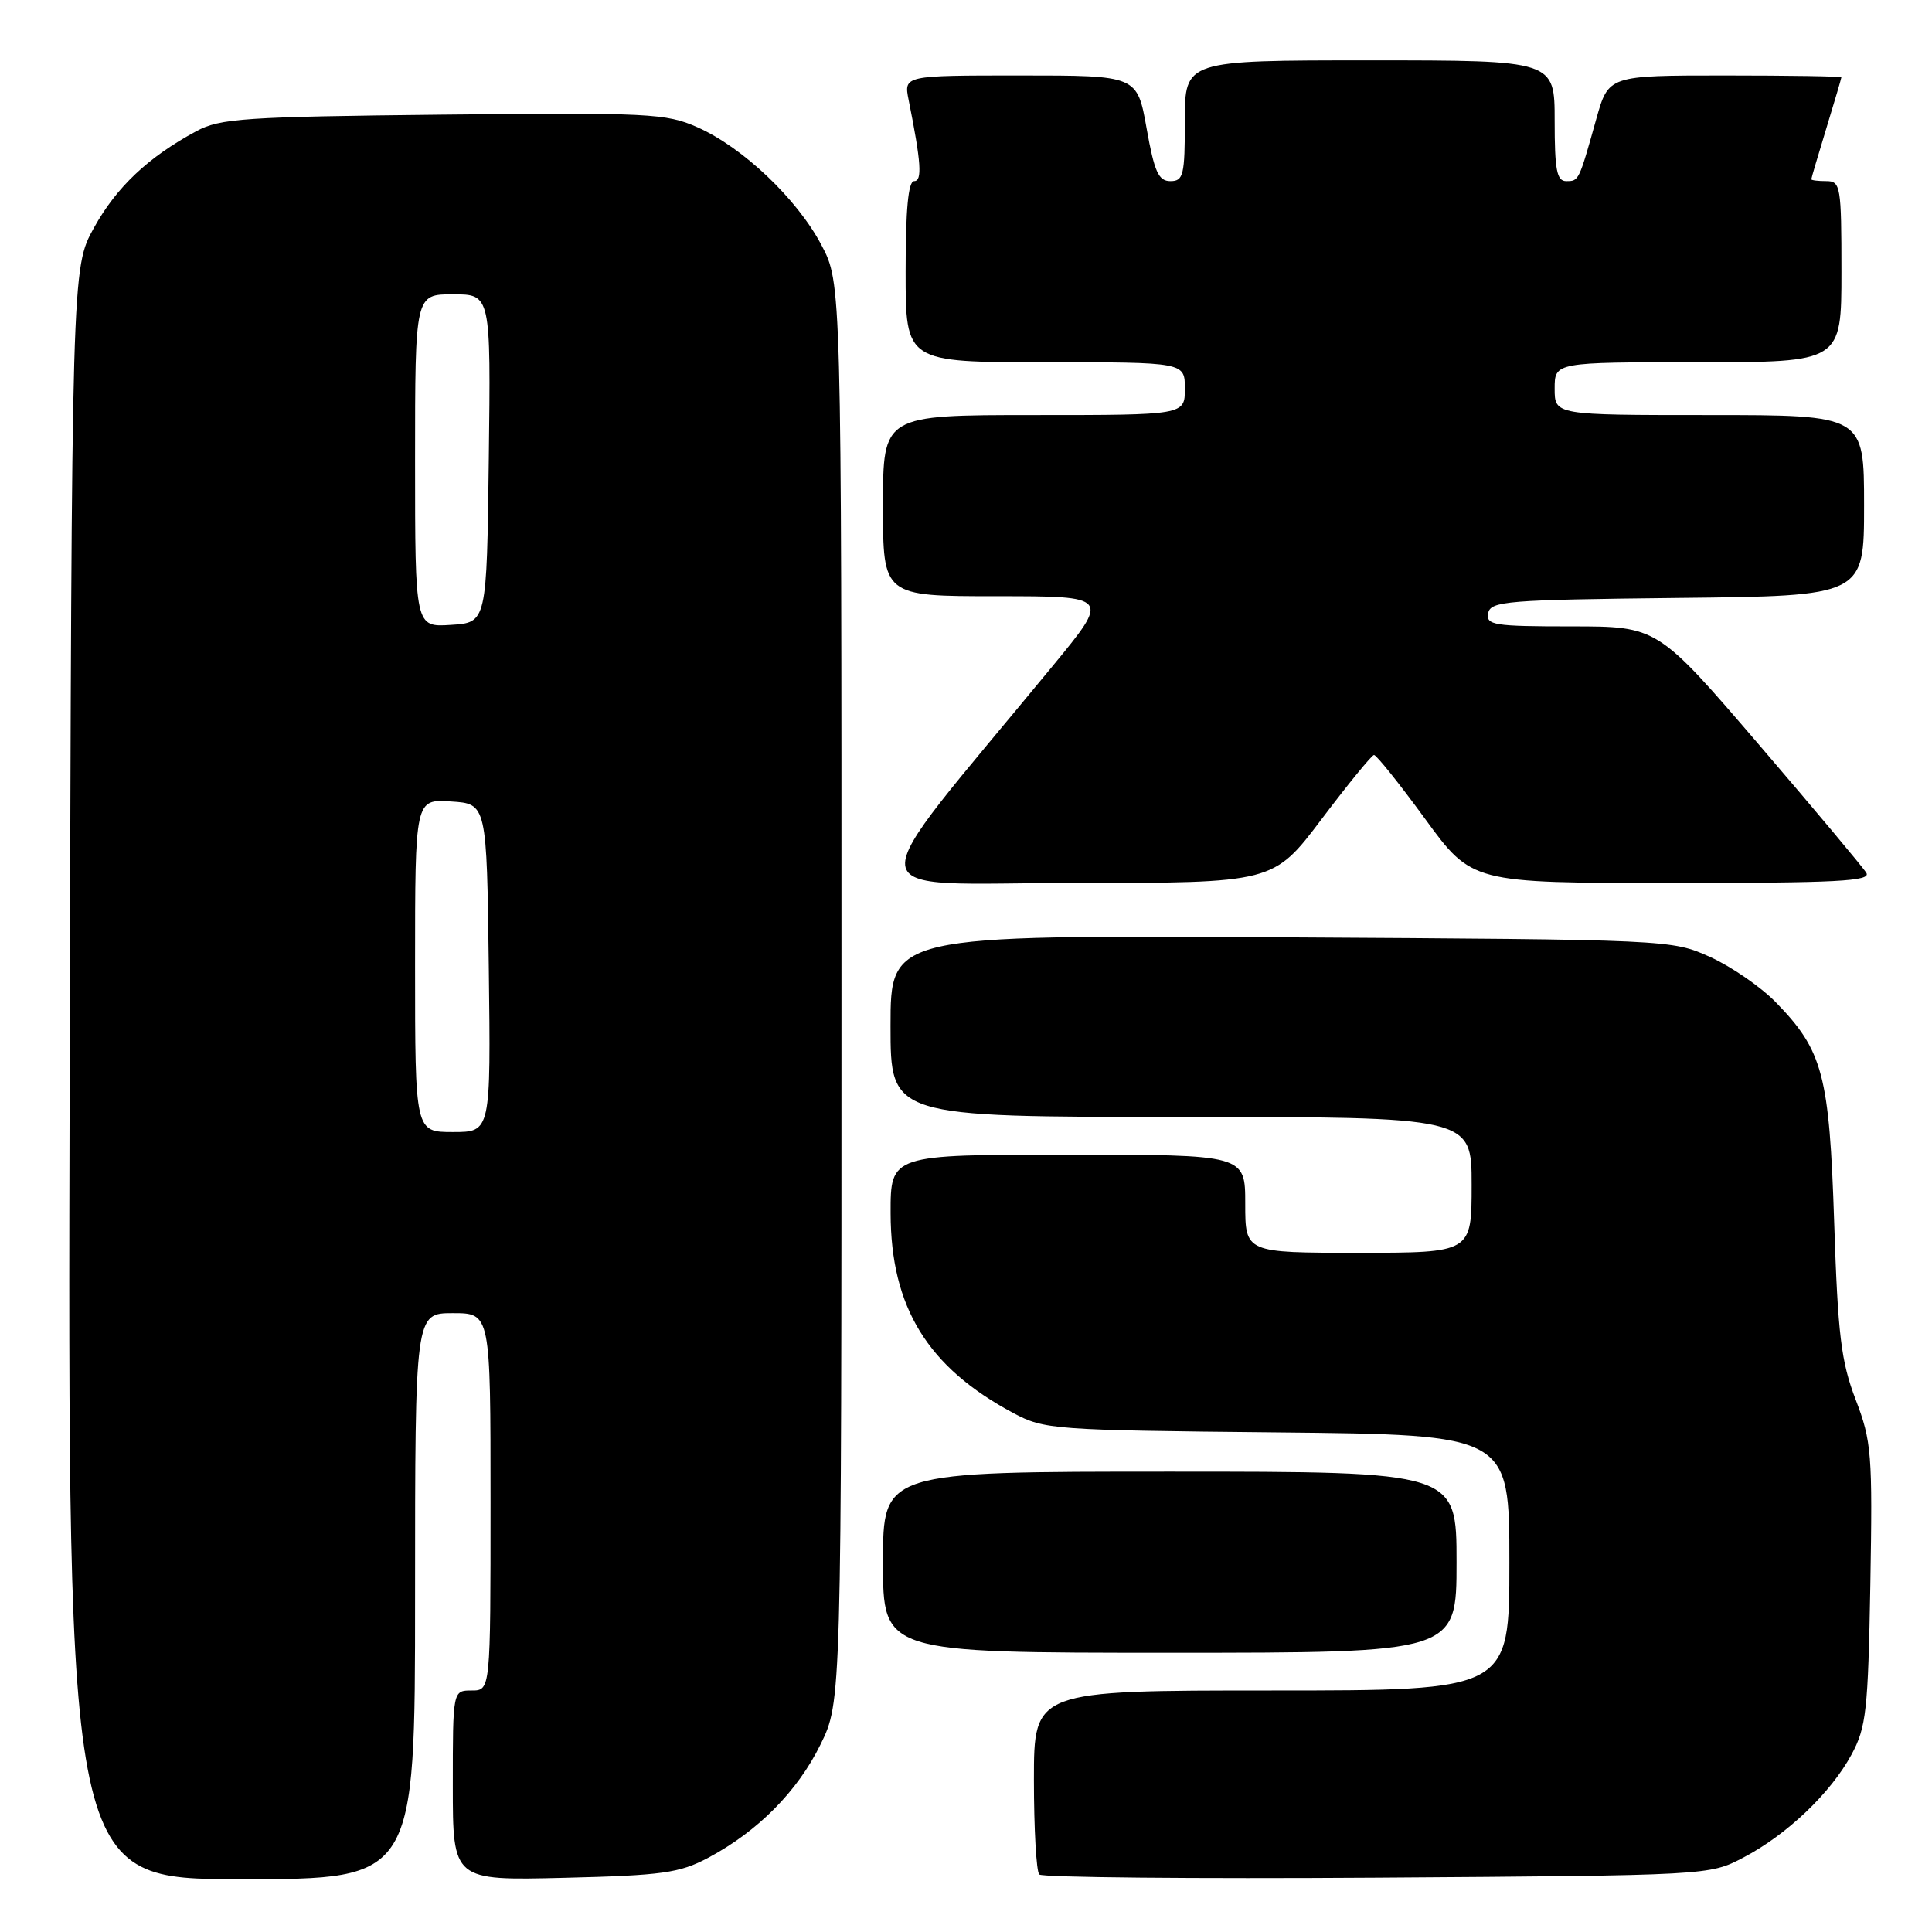 <?xml version="1.0" encoding="UTF-8" standalone="no"?>
<!DOCTYPE svg PUBLIC "-//W3C//DTD SVG 1.1//EN" "http://www.w3.org/Graphics/SVG/1.1/DTD/svg11.dtd" >
<svg xmlns="http://www.w3.org/2000/svg" xmlns:xlink="http://www.w3.org/1999/xlink" version="1.1" viewBox="0 0 256 256">
 <g >
 <path fill="currentColor"
d=" M 55.00 211.50 C 55.00 174.00 55.00 174.00 60.00 174.00 C 65.00 174.00 65.00 174.00 65.00 199.00 C 65.00 224.00 65.00 224.00 62.50 224.00 C 60.00 224.00 60.00 224.00 60.00 236.59 C 60.00 249.18 60.00 249.18 74.75 248.82 C 87.75 248.50 90.01 248.19 93.80 246.19 C 100.39 242.69 105.66 237.39 108.72 231.16 C 111.50 225.50 111.50 225.50 111.50 131.50 C 111.50 37.50 111.50 37.50 108.84 32.46 C 105.61 26.34 98.42 19.52 92.41 16.86 C 88.26 15.02 86.00 14.91 58.73 15.19 C 32.34 15.47 29.16 15.68 26.00 17.39 C 19.64 20.82 15.44 24.78 12.45 30.18 C 9.50 35.50 9.50 35.50 9.23 142.25 C 8.96 249.00 8.96 249.00 31.98 249.00 C 55.00 249.00 55.00 249.00 55.00 211.50 Z  M 231.00 246.14 C 236.76 243.13 242.58 237.59 245.33 232.50 C 247.29 228.88 247.53 226.71 247.83 209.94 C 248.13 192.62 248.00 190.98 245.88 185.44 C 243.95 180.39 243.53 176.88 243.04 162.00 C 242.40 142.42 241.55 139.21 235.31 132.81 C 233.33 130.78 229.42 128.08 226.61 126.81 C 221.51 124.51 221.38 124.50 169.75 124.20 C 118.00 123.90 118.00 123.90 118.00 135.95 C 118.00 148.00 118.00 148.00 156.50 148.00 C 195.00 148.00 195.00 148.00 195.00 157.00 C 195.00 166.00 195.00 166.00 180.00 166.00 C 165.00 166.00 165.00 166.00 165.00 159.50 C 165.00 153.00 165.00 153.00 141.50 153.00 C 118.00 153.00 118.00 153.00 118.01 160.75 C 118.03 173.22 122.91 181.17 134.28 187.24 C 138.36 189.42 139.55 189.51 169.25 189.80 C 200.00 190.11 200.00 190.11 200.00 207.05 C 200.00 224.00 200.00 224.00 168.50 224.00 C 137.00 224.00 137.00 224.00 137.00 235.83 C 137.00 242.34 137.32 247.99 137.71 248.38 C 138.11 248.77 158.24 248.96 182.46 248.80 C 226.50 248.50 226.50 248.50 231.00 246.14 Z  M 193.00 207.00 C 193.00 195.00 193.00 195.00 155.00 195.00 C 117.00 195.00 117.00 195.00 117.00 207.00 C 117.00 219.00 117.00 219.00 155.00 219.00 C 193.00 219.00 193.00 219.00 193.00 207.00 Z  M 175.12 108.54 C 178.63 103.89 181.75 100.07 182.06 100.04 C 182.37 100.02 185.42 103.83 188.83 108.50 C 195.03 117.00 195.03 117.00 221.56 117.00 C 243.43 117.00 247.96 116.77 247.30 115.66 C 246.86 114.93 240.45 107.28 233.06 98.66 C 219.62 83.00 219.62 83.00 208.23 83.00 C 197.93 83.00 196.89 82.83 197.19 81.25 C 197.50 79.65 199.62 79.48 222.26 79.23 C 247.00 78.97 247.00 78.97 247.00 66.98 C 247.00 55.00 247.00 55.00 226.50 55.00 C 206.00 55.00 206.00 55.00 206.00 51.50 C 206.00 48.00 206.00 48.00 225.00 48.00 C 244.00 48.00 244.00 48.00 244.00 36.00 C 244.00 24.67 243.89 24.00 242.00 24.00 C 240.90 24.00 240.00 23.89 240.01 23.75 C 240.01 23.61 240.91 20.58 242.00 17.00 C 243.09 13.42 243.99 10.39 243.99 10.25 C 244.00 10.11 237.06 10.00 228.57 10.00 C 213.14 10.00 213.14 10.00 211.52 15.75 C 209.20 24.03 209.21 24.00 207.53 24.00 C 206.28 24.00 206.00 22.52 206.00 16.00 C 206.00 8.00 206.00 8.00 181.50 8.00 C 157.00 8.00 157.00 8.00 157.00 16.00 C 157.00 23.21 156.81 24.00 155.09 24.00 C 153.51 24.00 152.96 22.79 151.93 17.00 C 150.68 10.00 150.68 10.00 135.21 10.00 C 119.75 10.00 119.75 10.00 120.40 13.25 C 122.06 21.52 122.23 24.00 121.13 24.00 C 120.35 24.00 120.00 27.76 120.00 36.00 C 120.00 48.00 120.00 48.00 138.50 48.00 C 157.00 48.00 157.00 48.00 157.00 51.50 C 157.00 55.00 157.00 55.00 137.00 55.00 C 117.00 55.00 117.00 55.00 117.00 67.00 C 117.00 79.00 117.00 79.00 132.05 79.00 C 147.10 79.00 147.10 79.00 139.48 88.25 C 113.12 120.28 112.79 117.00 142.30 117.00 C 168.73 117.00 168.73 117.00 175.12 108.54 Z  M 55.00 127.95 C 55.00 105.89 55.00 105.89 59.75 106.20 C 64.50 106.50 64.50 106.50 64.77 128.25 C 65.04 150.00 65.04 150.00 60.02 150.00 C 55.00 150.00 55.00 150.00 55.00 127.95 Z  M 55.00 61.05 C 55.00 39.00 55.00 39.00 60.02 39.00 C 65.04 39.00 65.04 39.00 64.77 60.75 C 64.50 82.50 64.50 82.50 59.75 82.80 C 55.00 83.11 55.00 83.11 55.00 61.05 Z "/>
</g>
</svg>